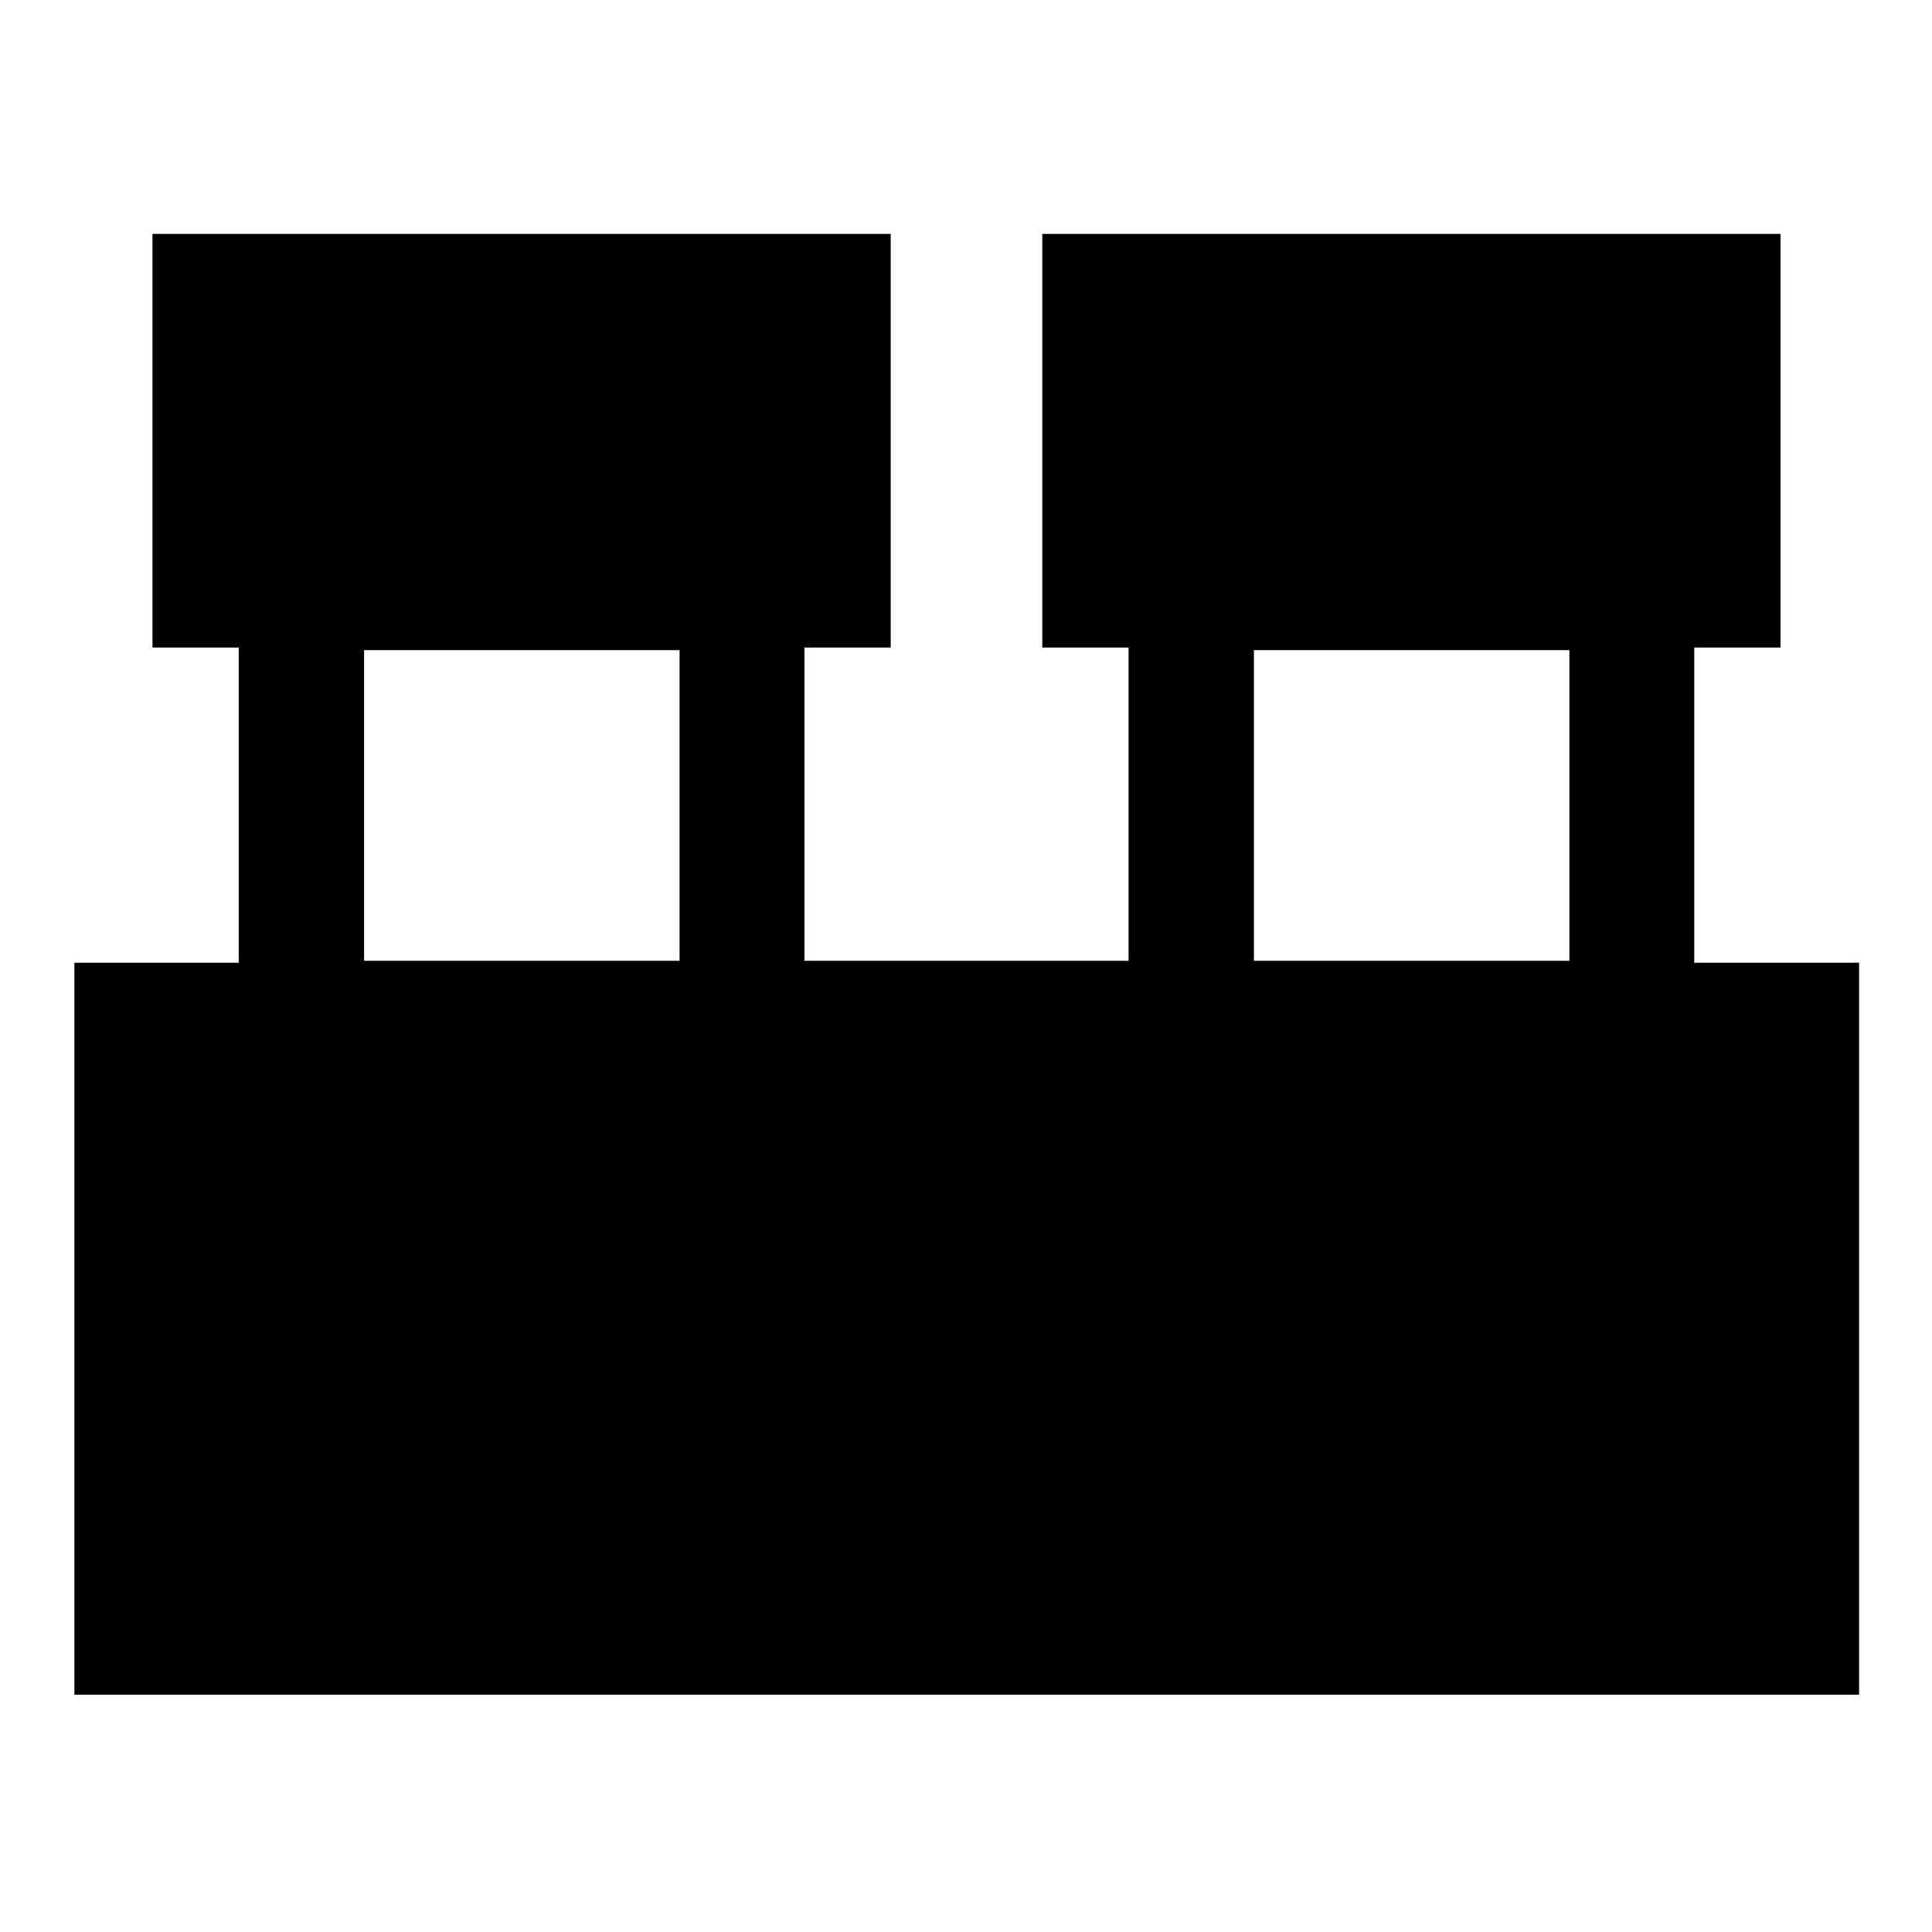<svg xmlns="http://www.w3.org/2000/svg" height="48" viewBox="0 -960 960 960" width="48"><path d="M36.96-117.91v-363.72h81.67v-156.61H75.76v-205.54h366.83v205.54h-42.87v155.65h161.06v-155.65h-42.87v-205.54h366.83v205.54h-42.87v156.61h81.91v363.72H36.96Zm586.11-364.68h156.76v-154.37H623.07v154.37Zm-442.16 0h156.76v-154.37H180.91v154.37Z"/></svg>